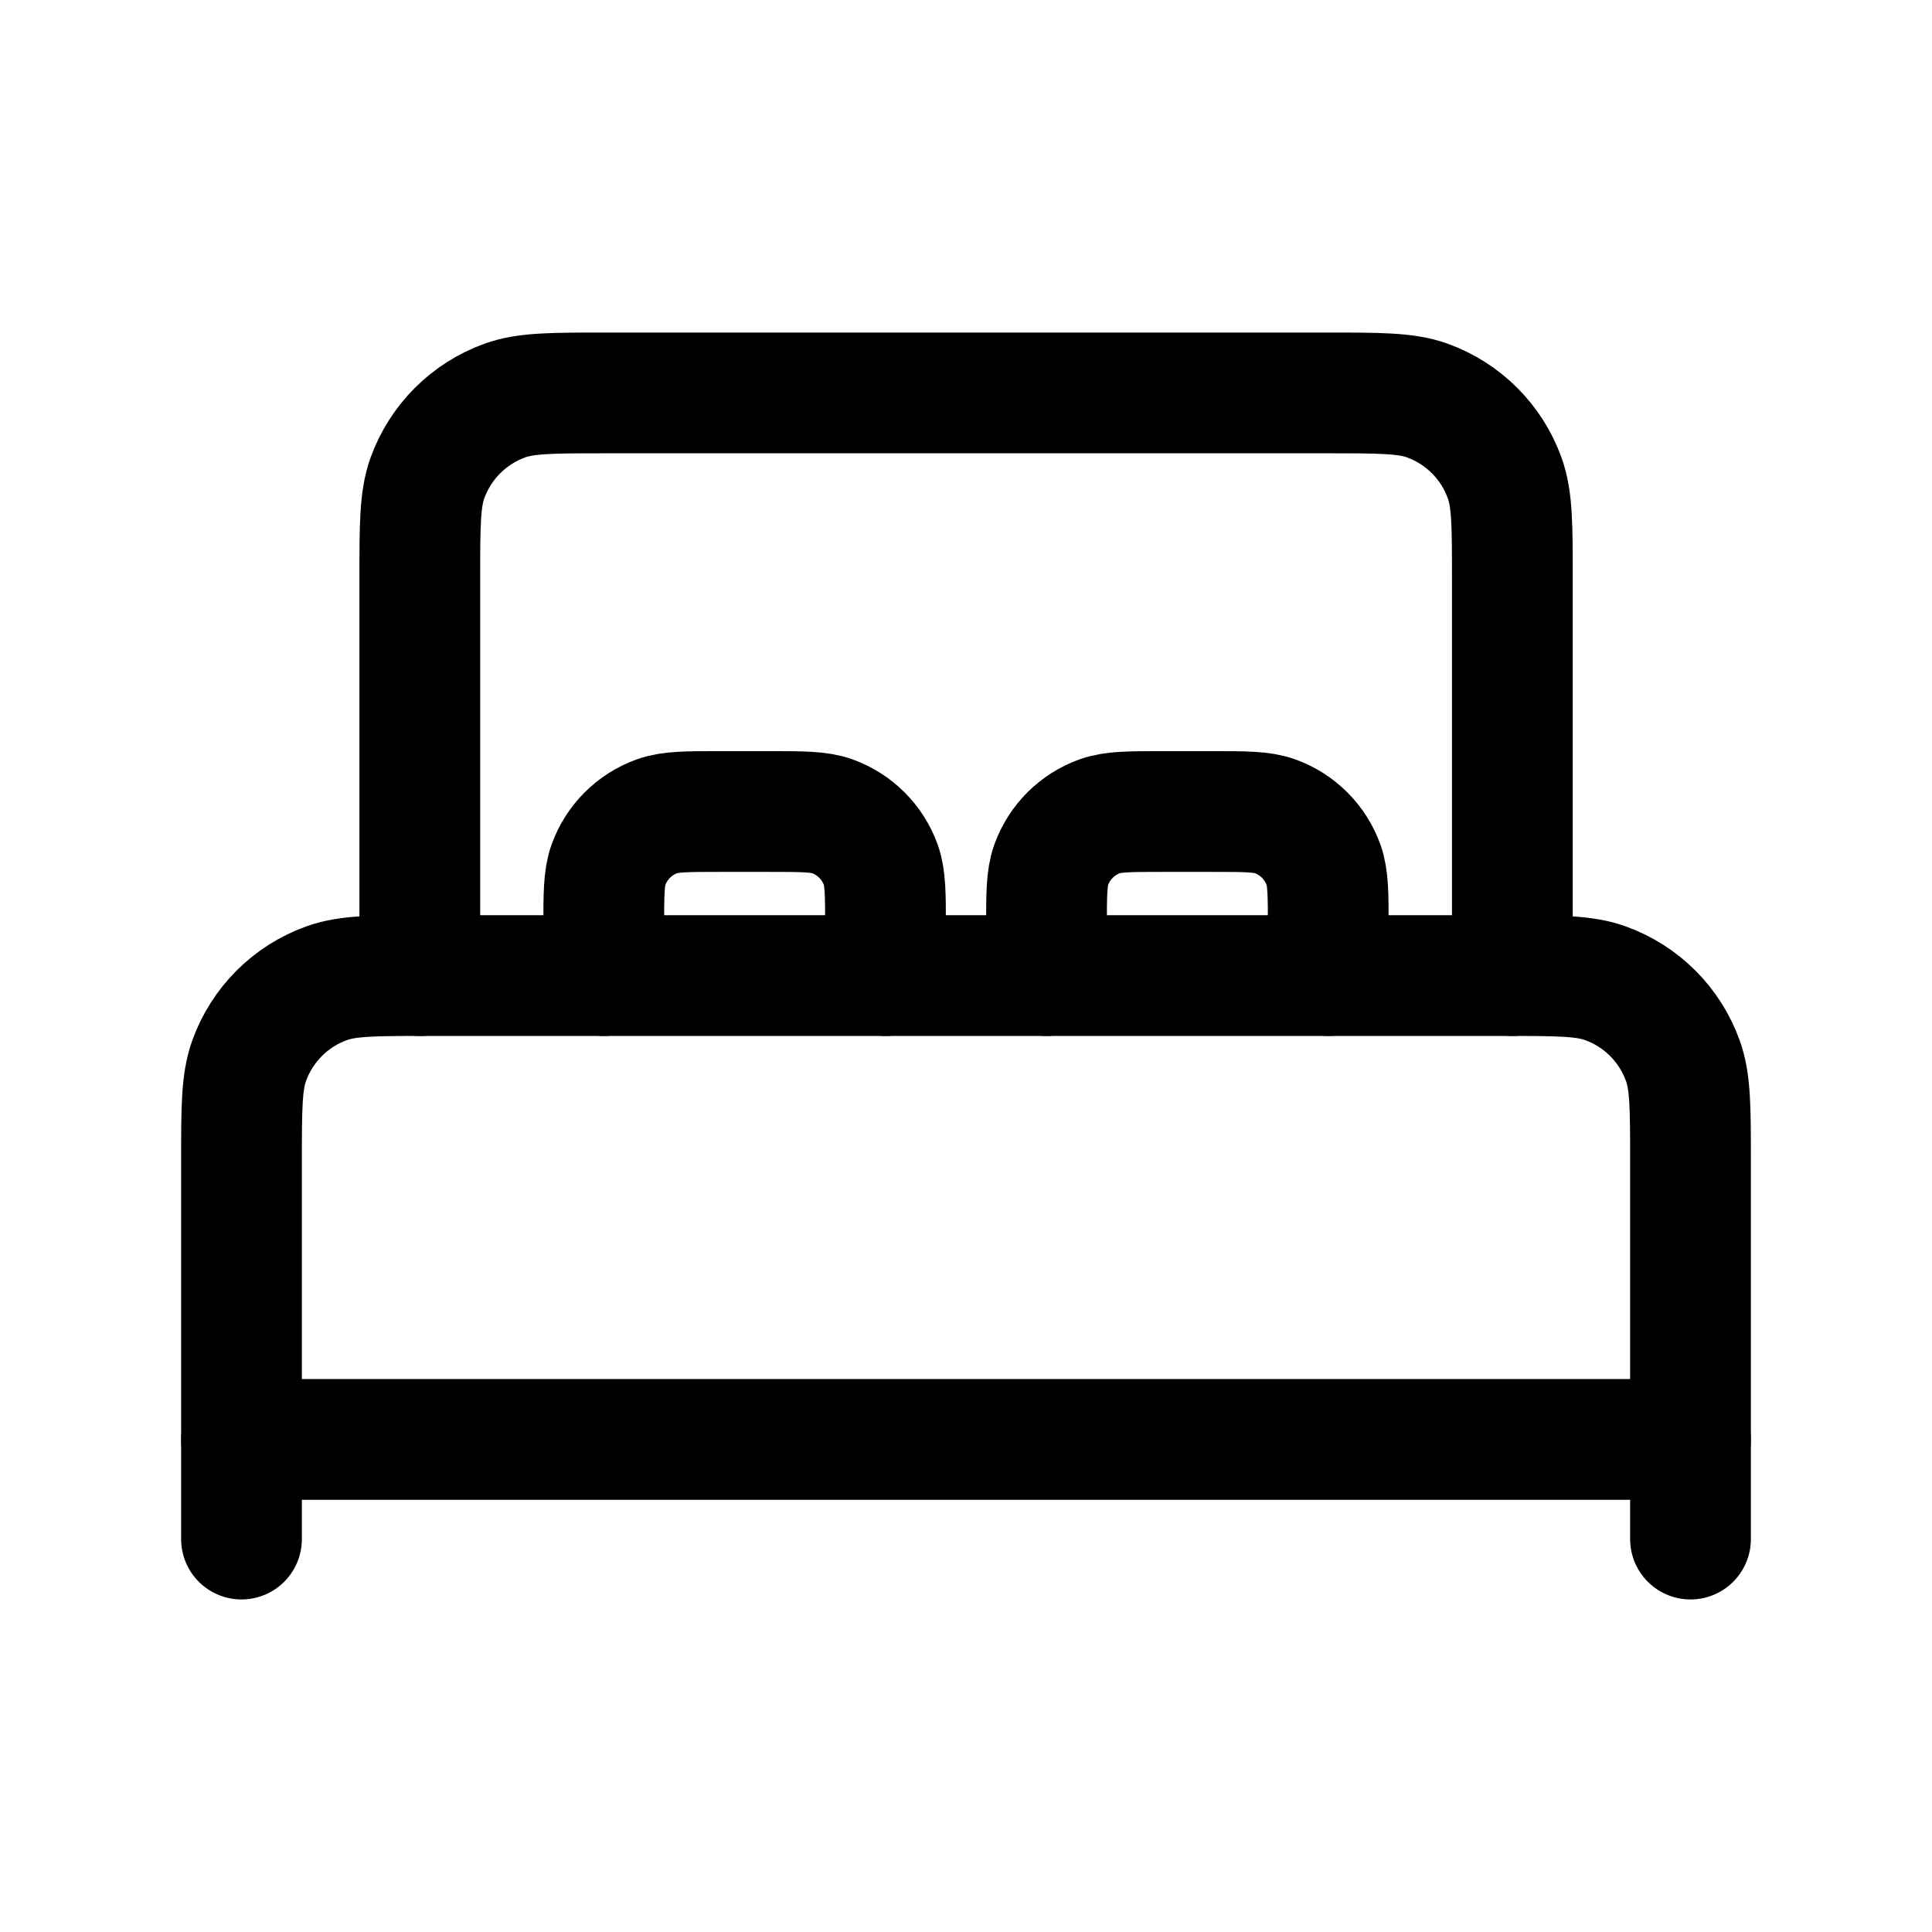 <svg width="24" height="24" viewBox="0 0 24 24" fill="none" xmlns="http://www.w3.org/2000/svg">
<path d="M18.787 12.119V7.185C18.787 6.529 18.787 6.202 18.692 5.939C18.531 5.49 18.178 5.137 17.729 4.975C17.466 4.881 17.139 4.881 16.483 4.881H7.519C6.863 4.881 6.536 4.881 6.273 4.975C5.824 5.137 5.471 5.49 5.309 5.939C5.215 6.202 5.215 6.529 5.215 7.185V12.119" stroke="black" stroke-width="1.5" stroke-linecap="round" stroke-linejoin="round"/>
<path d="M11 12.119V11.521C11 11.111 11 10.906 10.941 10.742C10.84 10.462 10.619 10.241 10.339 10.14C10.175 10.081 9.97 10.081 9.56 10.081H8.94C8.53 10.081 8.325 10.081 8.161 10.14C7.881 10.241 7.66 10.462 7.559 10.742C7.5 10.906 7.5 11.111 7.5 11.521V12.119" stroke="black" stroke-width="1.5" stroke-linecap="round" stroke-linejoin="round"/>
<path d="M16.5 12.119V11.521C16.5 11.111 16.5 10.906 16.441 10.742C16.34 10.462 16.119 10.241 15.839 10.14C15.675 10.081 15.47 10.081 15.06 10.081H14.44C14.03 10.081 13.825 10.081 13.661 10.14C13.381 10.241 13.16 10.462 13.059 10.742C13 10.906 13 11.111 13 11.521V12.119" stroke="black" stroke-width="1.5" stroke-linecap="round" stroke-linejoin="round"/>
<path d="M21 19.119V14.423C21 13.768 21 13.44 20.905 13.177C20.744 12.729 20.391 12.375 19.942 12.214C19.679 12.119 19.352 12.119 18.696 12.119H5.304C4.649 12.119 4.321 12.119 4.058 12.214C3.609 12.375 3.256 12.729 3.095 13.177C3 13.44 3 13.768 3 14.423V19.119" stroke="black" stroke-width="1.5" stroke-linecap="round" stroke-linejoin="round"/>
<path d="M3 17.881H21" stroke="black" stroke-width="1.5" stroke-linecap="round" stroke-linejoin="round"/>
</svg>